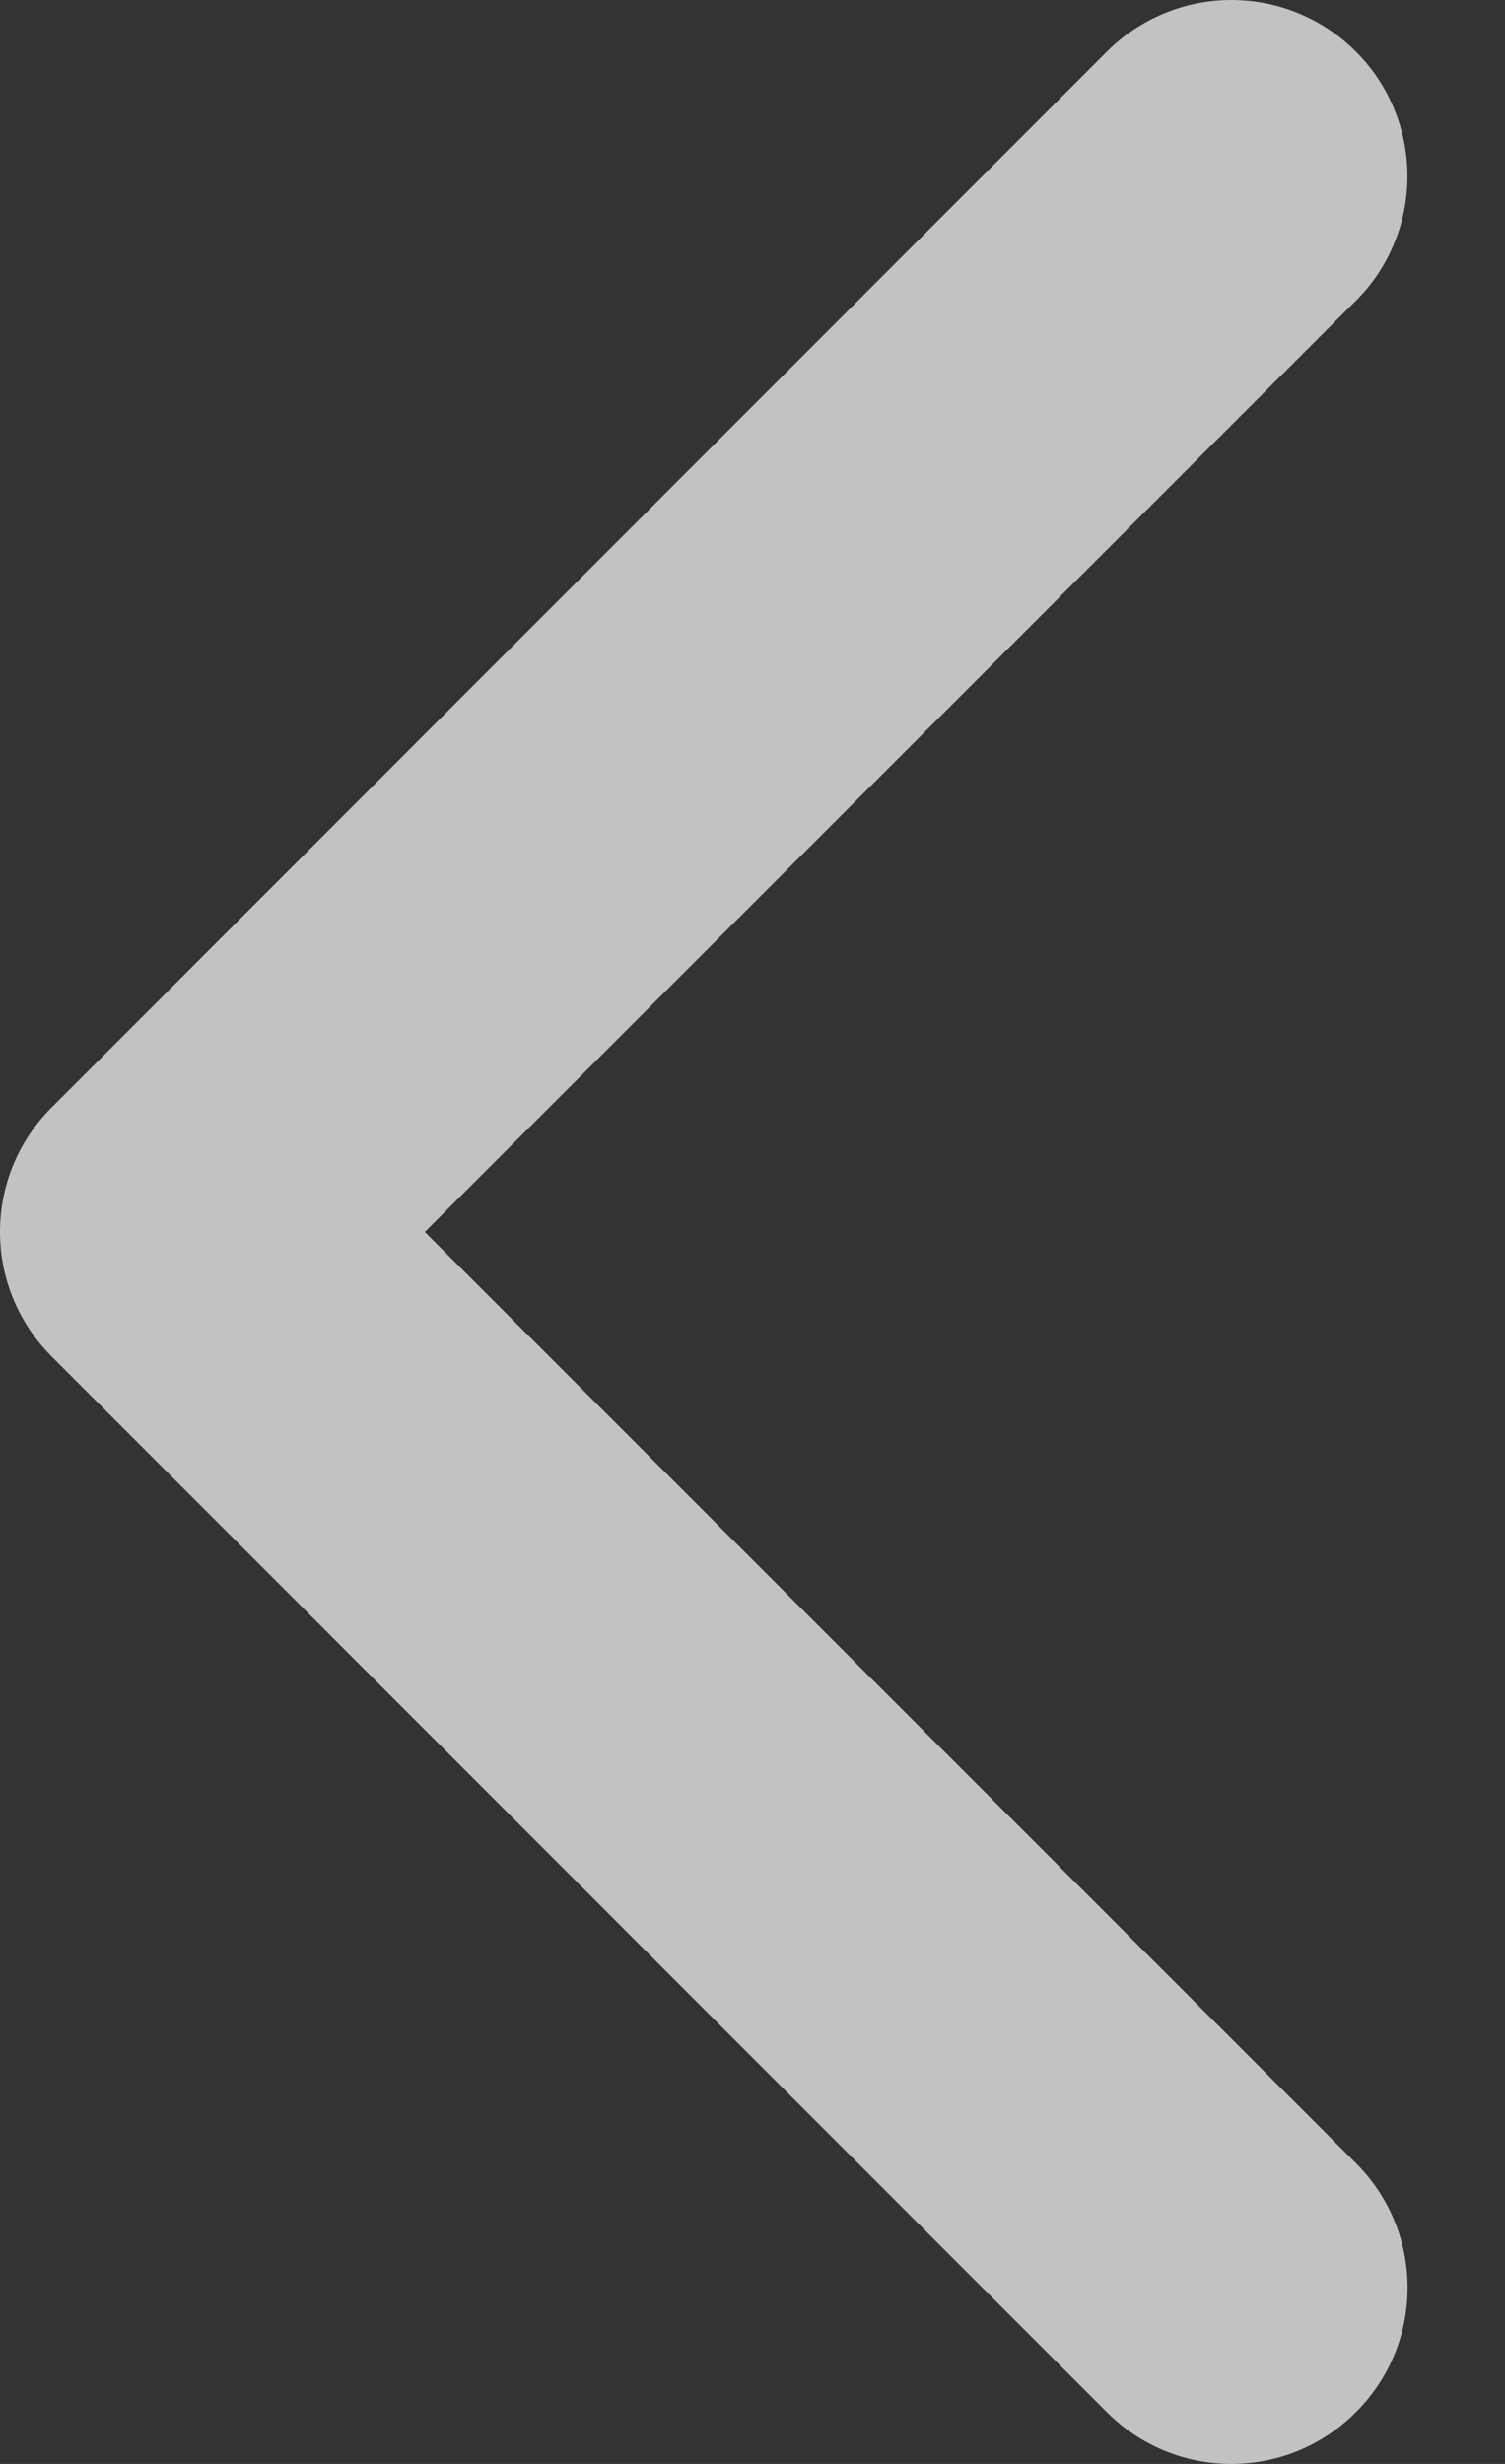 <svg width="11" height="18" viewBox="0 0 11 18" fill="none" xmlns="http://www.w3.org/2000/svg">
<rect x="0" y="0" width="11" height="18" fill="#333333" stroke="none"/>
<path d="M9.91 17.622C10.03 17.503 10.125 17.361 10.19 17.205C10.255 17.049 10.288 16.881 10.288 16.712C10.288 16.543 10.255 16.376 10.19 16.22C10.125 16.063 10.03 15.922 9.91 15.802L3.105 9L9.91 2.197C10.03 2.078 10.125 1.936 10.189 1.78C10.254 1.623 10.287 1.456 10.287 1.287C10.287 1.118 10.254 0.951 10.189 0.795C10.125 0.638 10.03 0.496 9.91 0.377C9.791 0.257 9.649 0.163 9.493 0.098C9.337 0.033 9.169 -1.25929e-09 9 0C8.831 1.25929e-09 8.664 0.033 8.508 0.098C8.352 0.163 8.21 0.257 8.09 0.377L0.378 8.09C0.258 8.209 0.163 8.351 0.098 8.507C0.033 8.663 0 8.831 0 9C0 9.169 0.033 9.336 0.098 9.492C0.163 9.648 0.258 9.79 0.378 9.91L8.09 17.622C8.21 17.742 8.351 17.837 8.508 17.902C8.664 17.967 8.831 18 9 18C9.169 18 9.337 17.967 9.493 17.902C9.649 17.837 9.791 17.742 9.91 17.622Z" fill="white" fill-opacity="0.7"/>
</svg>
